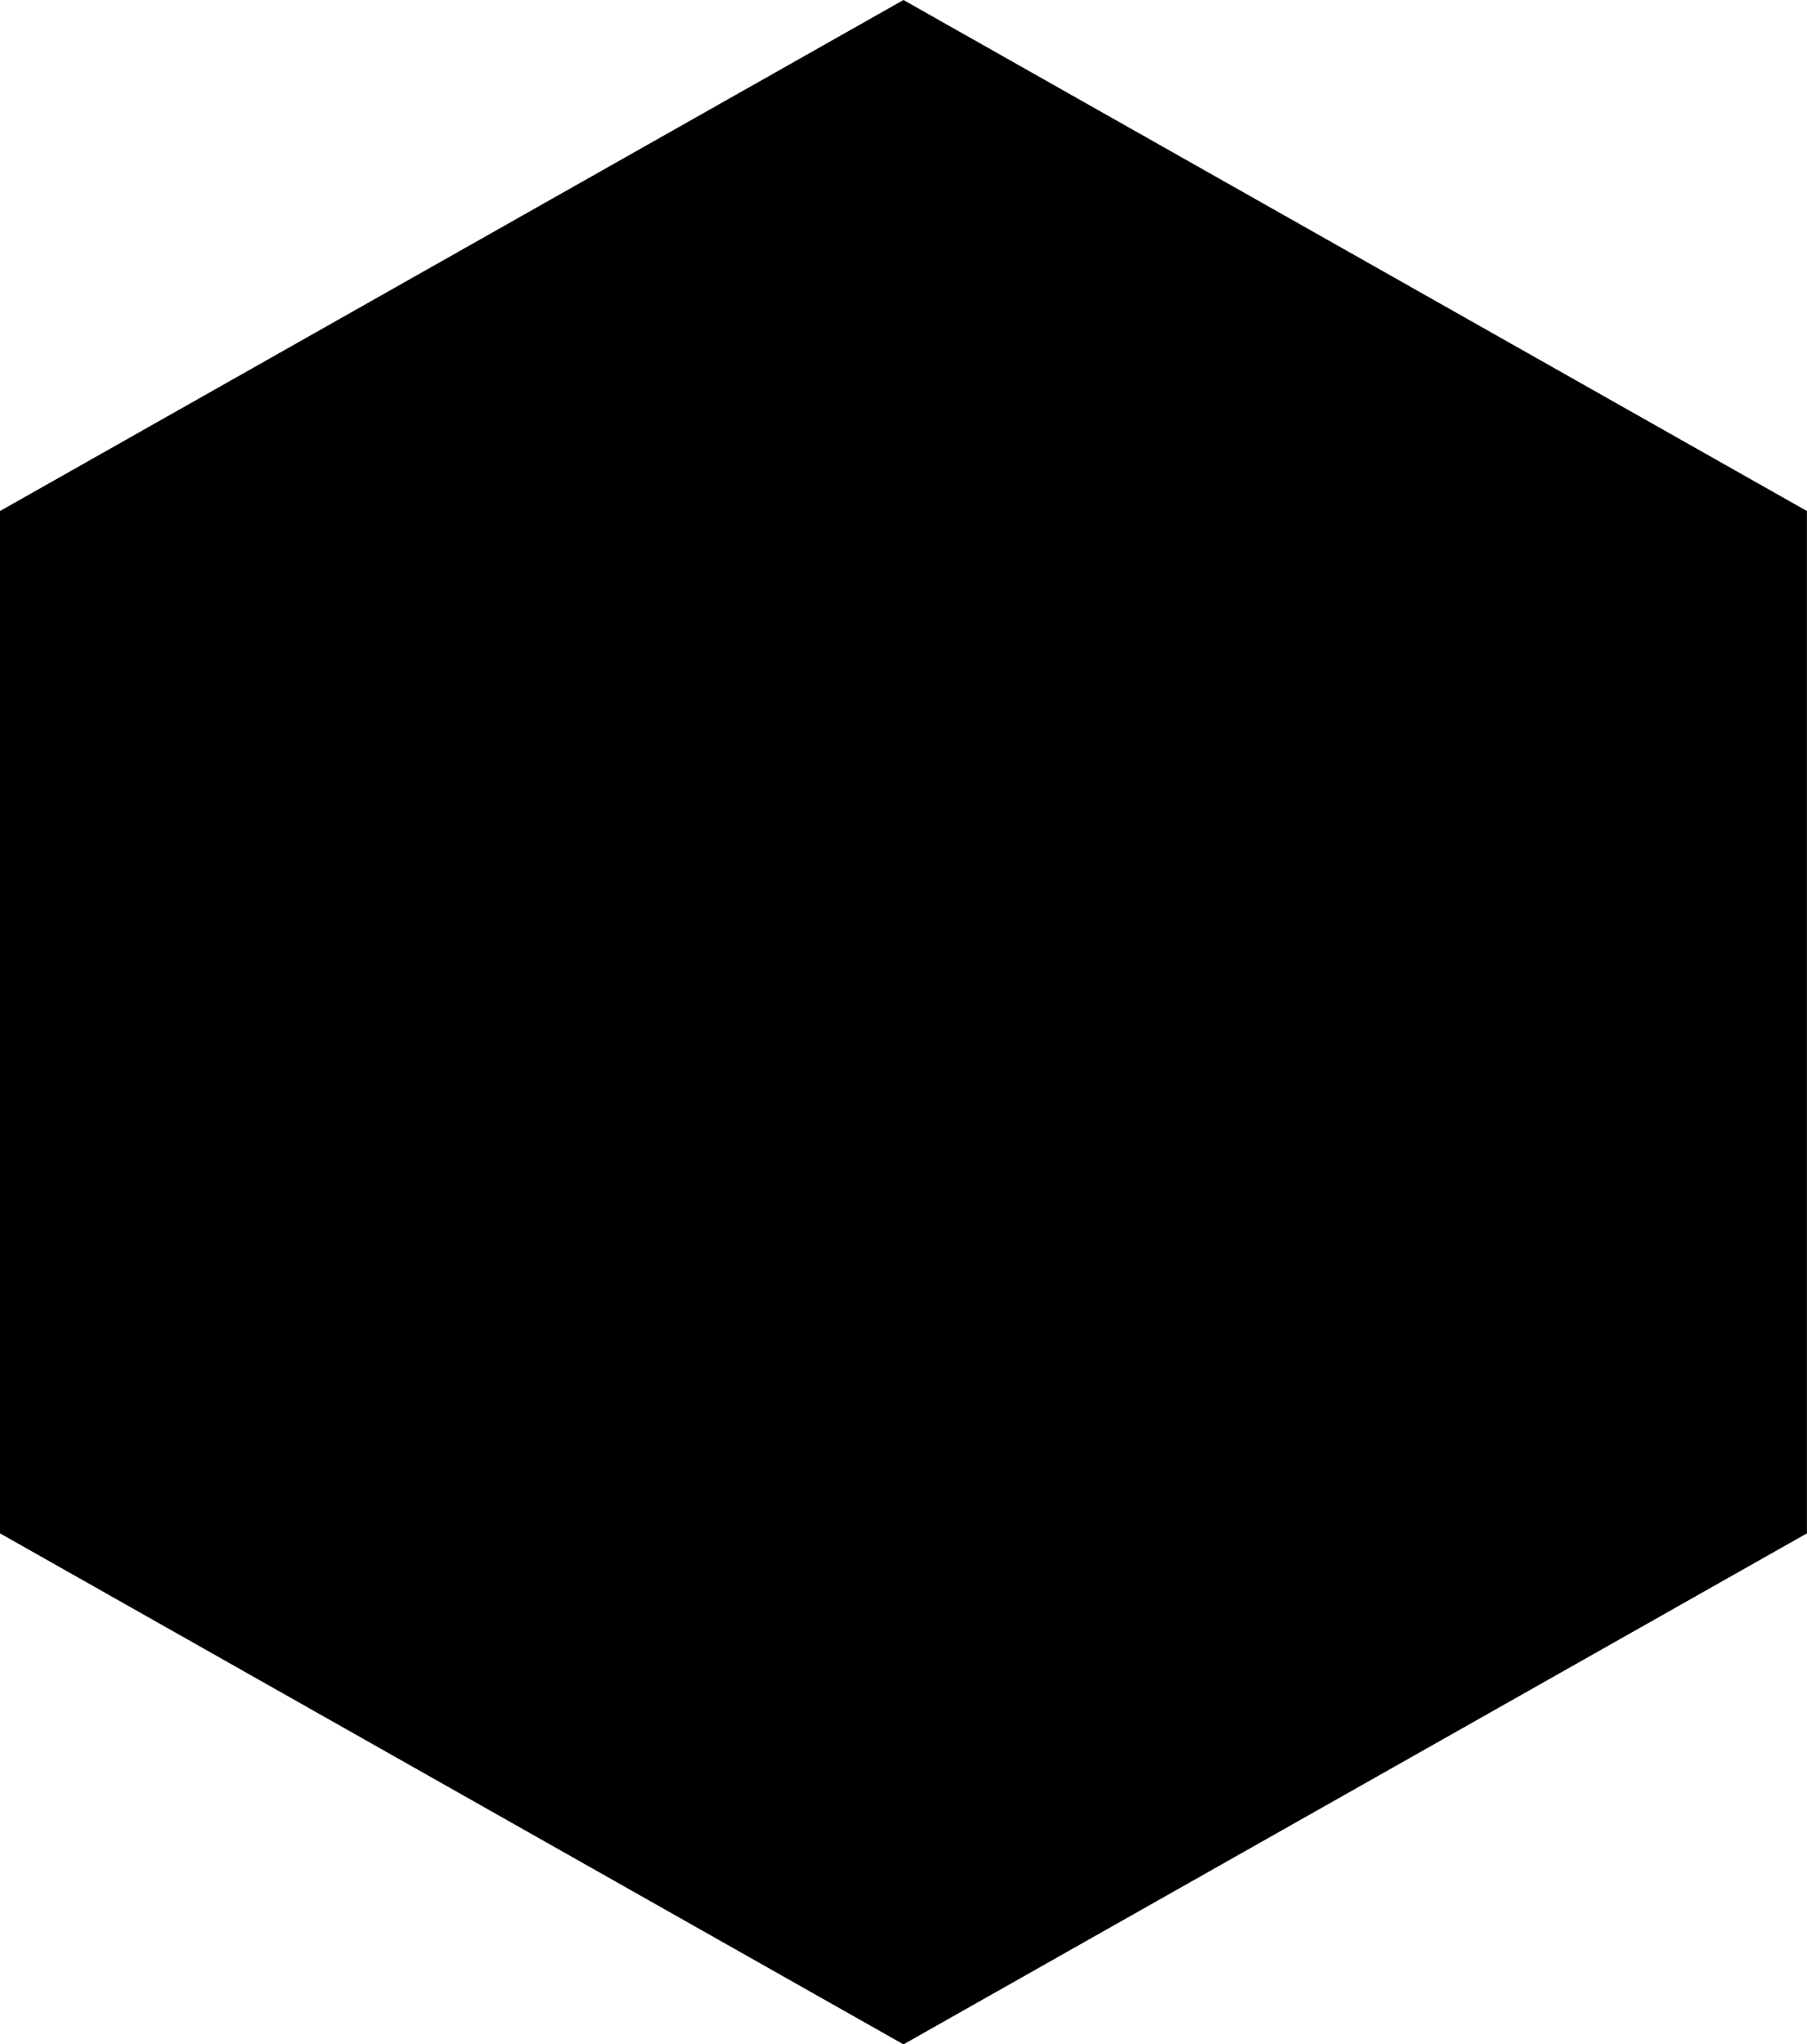 <svg viewBox="0 0 226.27 256" xmlns="http://www.w3.org/2000/svg">
  <path d="M113.13 0l113.13 63.992v128.02l-113.13 63.992L0 192.012V63.992z" />
  <path
    d="M206.07 187.59l-89.192 50.457v-39.291l55.574-30.578zm6.11-5.525V76.555L179.554 95.41v67.822zM19.85 187.59l89.192 50.457v-39.291L53.44 168.178zm-6.11-5.525V76.555L46.366 95.41v67.822zm3.83-112.34l91.473-51.745v37.974L50.429 88.2l-.468.263zm190.78 0L116.877 17.98v37.974L175.49 88.17l.467.263z"
 />
  <path
    d="M109.04 189.82l-54.844-30.17V99.925l54.844 31.659zm7.834 0l54.844-30.141V99.924l-54.844 31.659zM57.91 93.026l55.048-30.258 55.048 30.258-55.048 31.776z"
 />
</svg>
